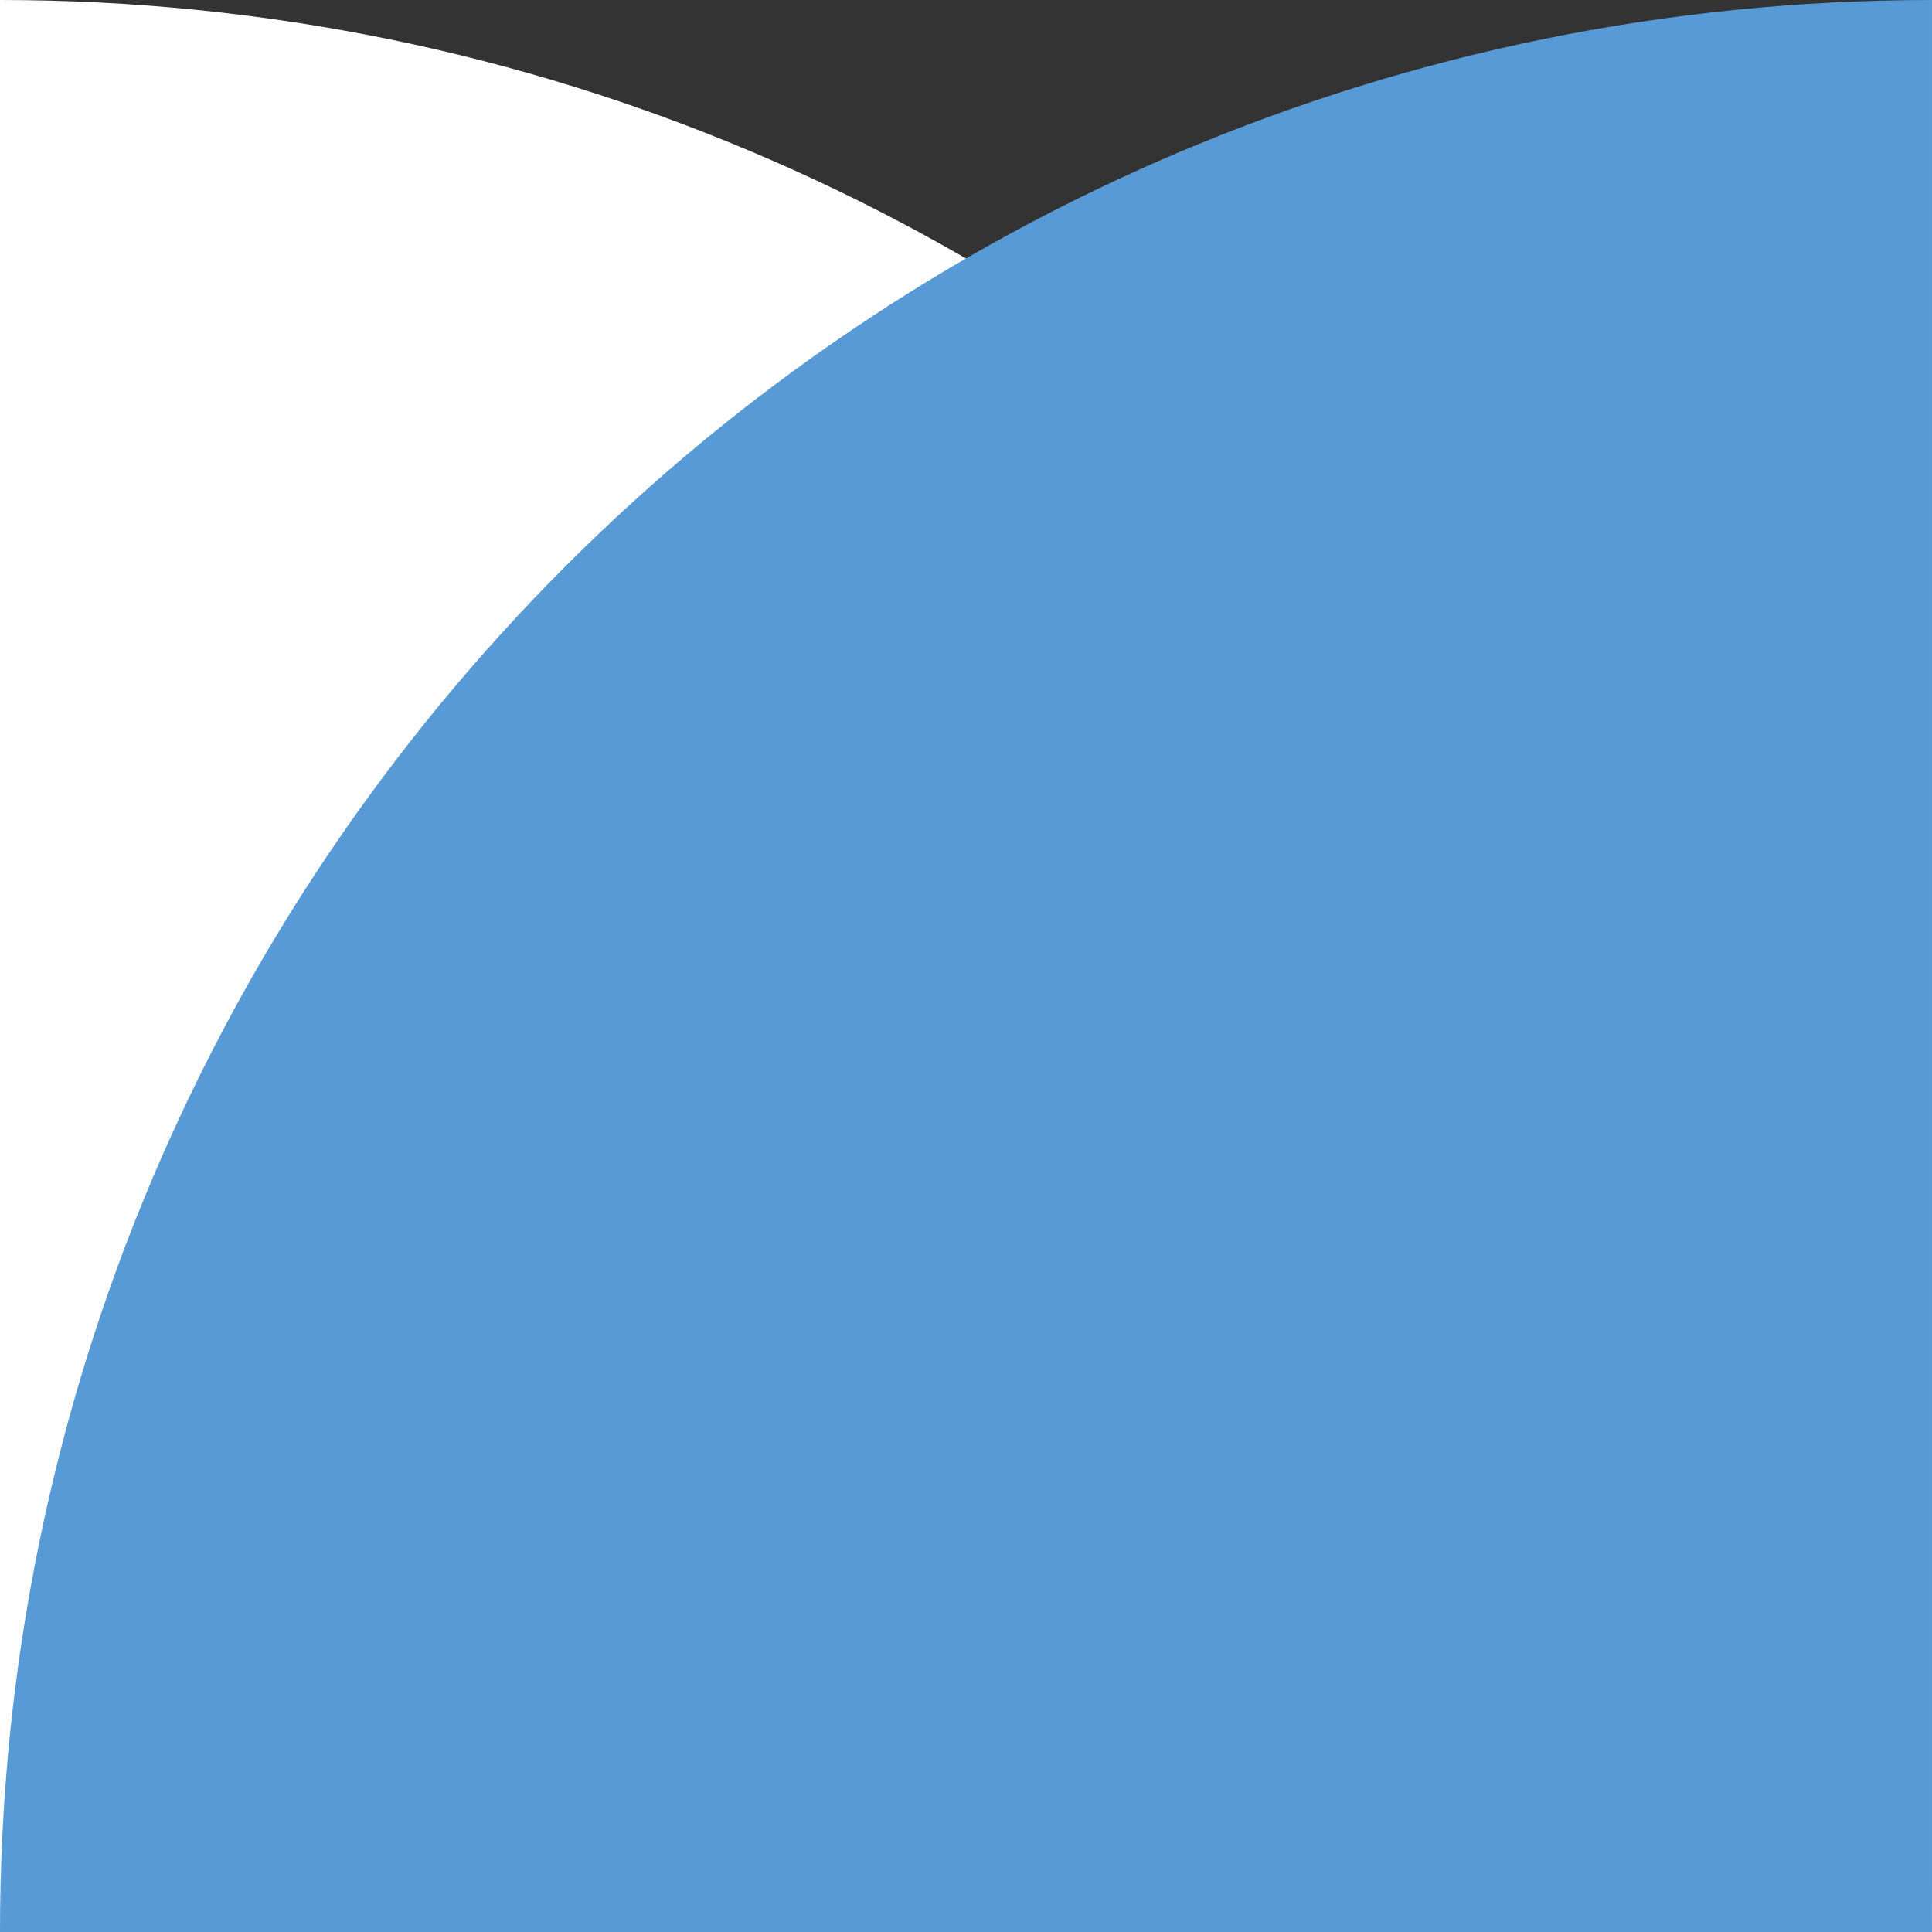 <svg width="88" height="88" viewBox="0 0 88 88" fill="none" xmlns="http://www.w3.org/2000/svg">
<rect x="0" y="0" width="88" height="88" fill="#333333" stroke="none"/>
<path d="M-0.001 0C48.6 4.24884e-06 87.999 39.399 87.999 88L-0.001 88L-0.001 0Z" fill="white"/>
<path d="M87.999 0C39.398 -4.24884e-06 -0.001 39.399 -0.001 88L87.999 88L87.999 0Z" fill="#589AD5"/>
</svg>
